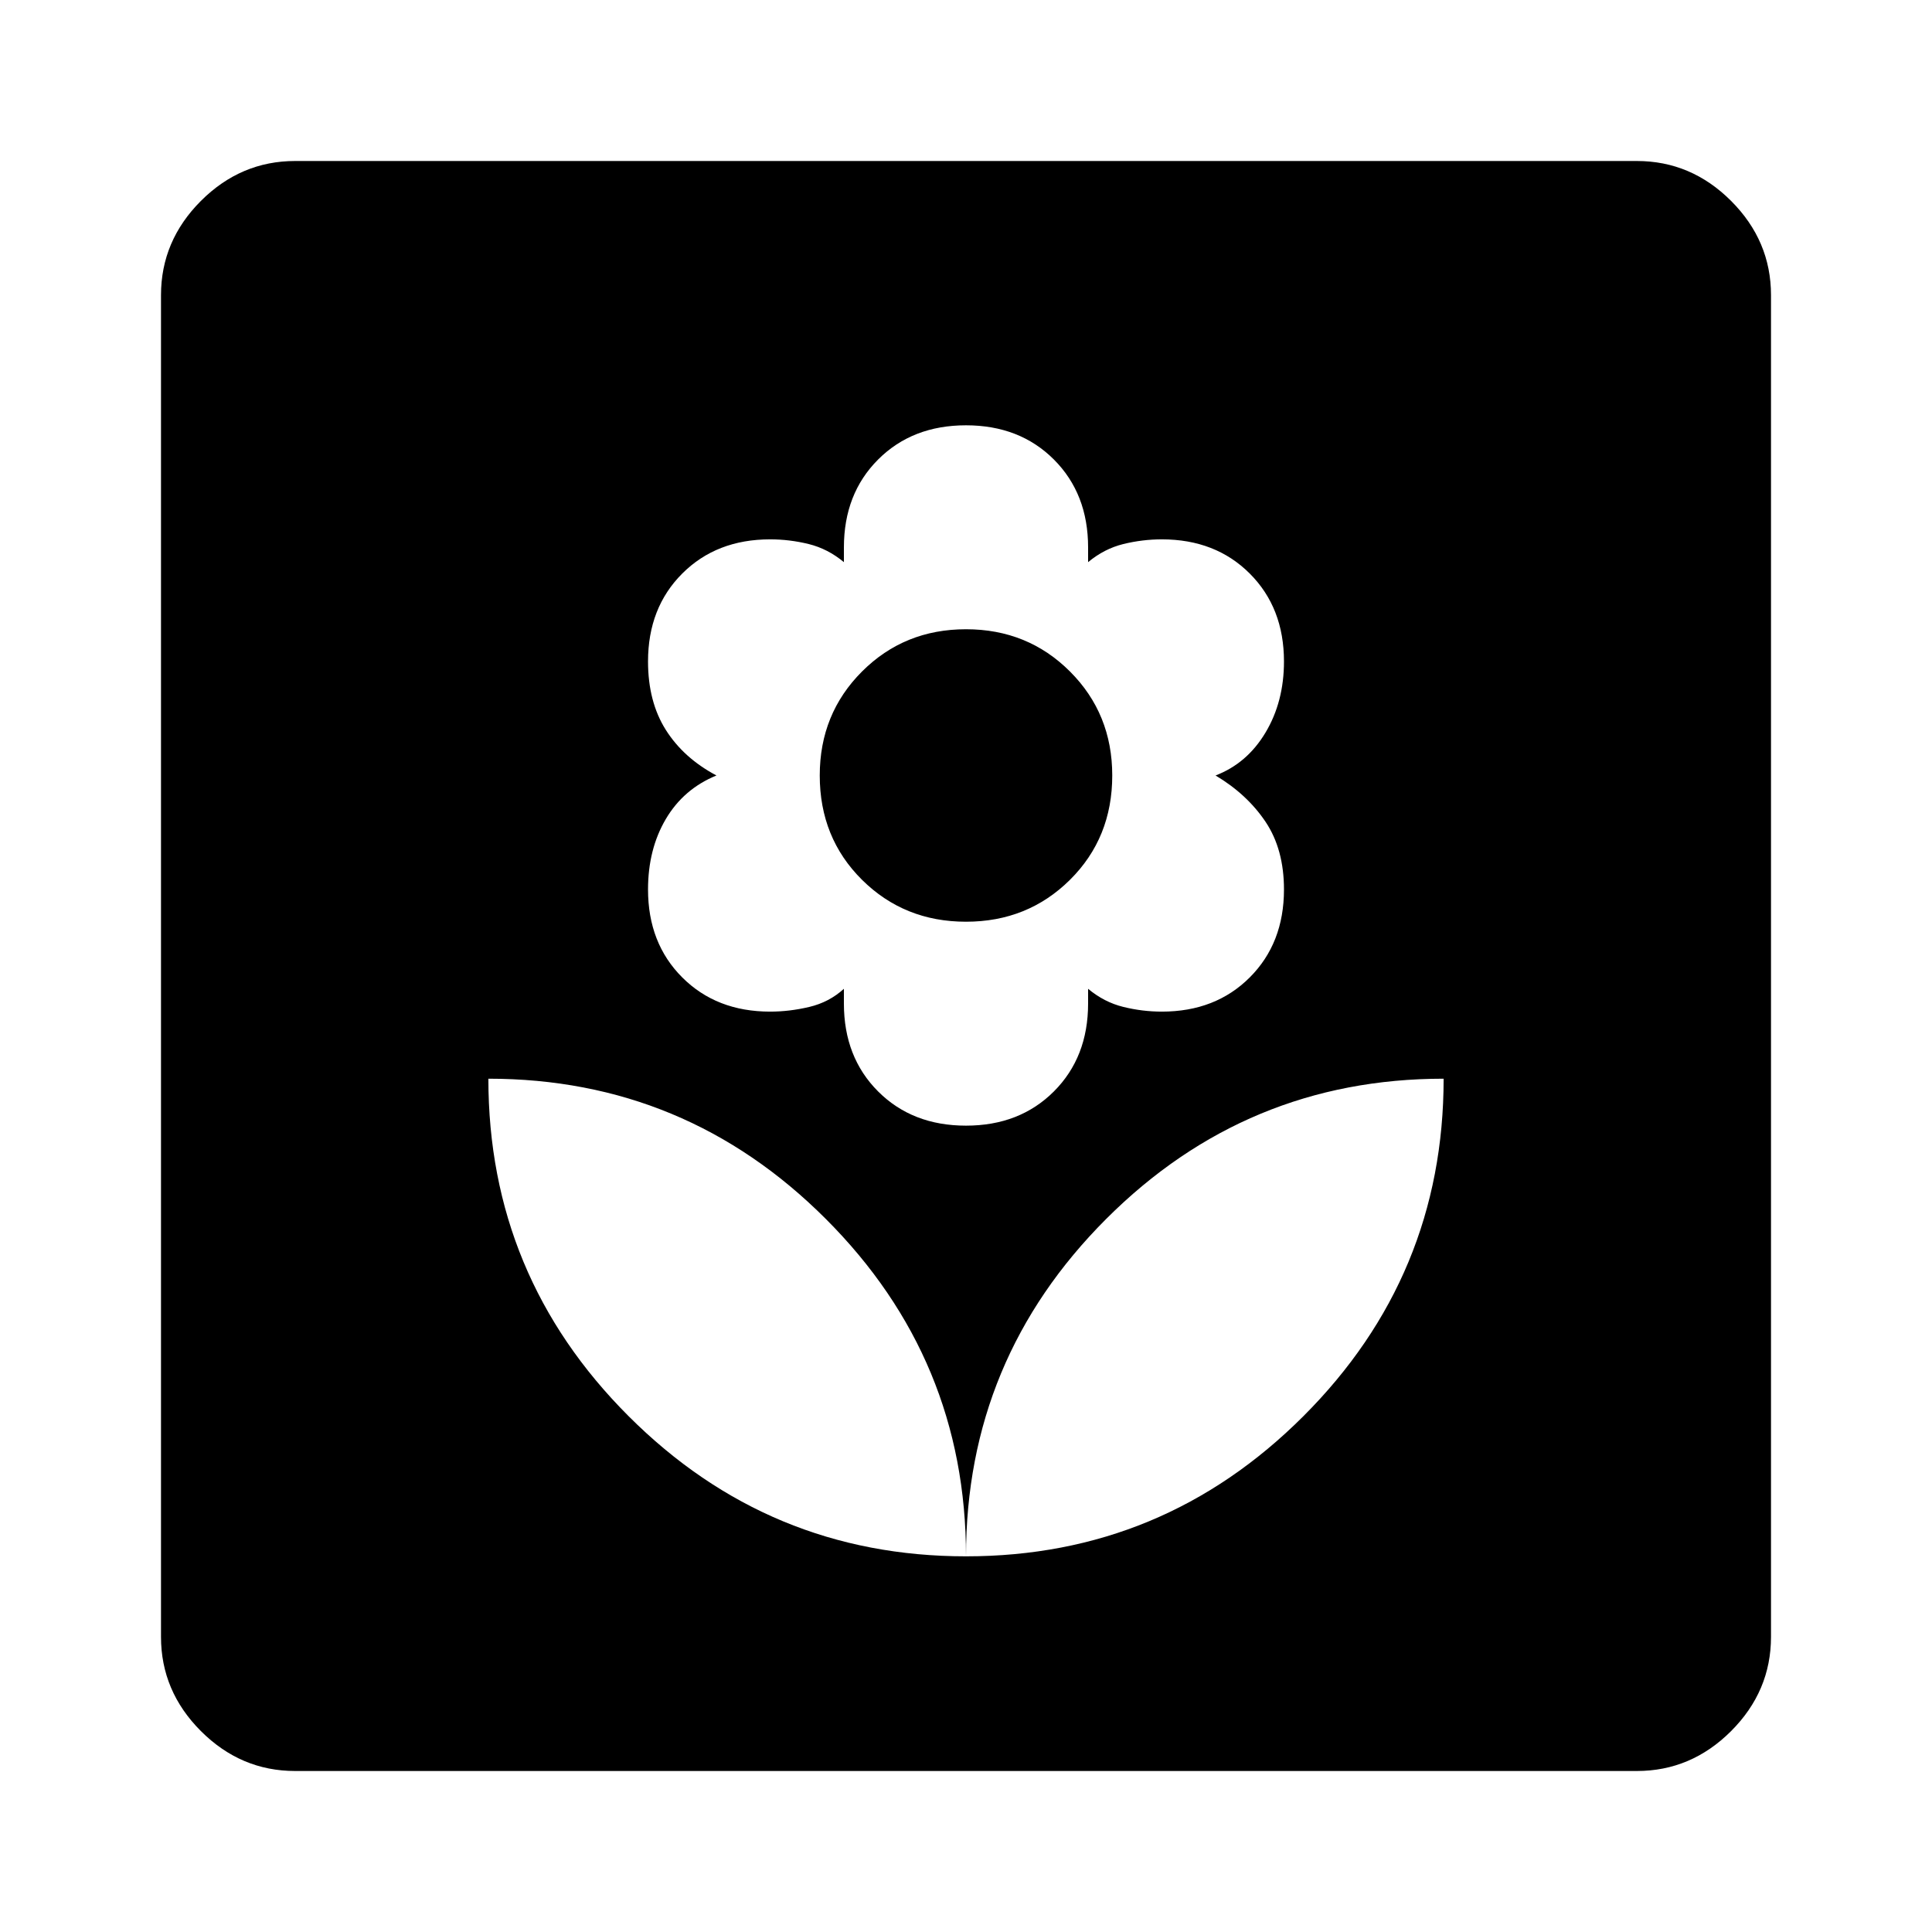 <svg xmlns="http://www.w3.org/2000/svg" height="40" viewBox="0 -960 960 960" width="40"><path d="M480-186.67q0-98-69.67-167.66Q340.67-424 242.67-424q0 98 69.66 167.67Q382-186.67 480-186.67Zm0-214q26.67 0 43.67-17t17-43.66v-7.34q8 6.67 17.5 9 9.5 2.34 19.16 2.34 26.67 0 43.67-17T638-518q0-20-9.17-33.67-9.16-13.66-24.83-23 15.67-6 24.83-21.33 9.17-15.33 9.17-35.33Q638-658 621-675t-43.67-17q-9.66 0-19.16 2.33-9.5 2.34-17.5 9V-688q0-26.67-17-43.67t-43.67-17q-26.67 0-43.67 17t-17 43.67v7.33q-8-6.66-17.5-9-9.5-2.33-19.16-2.33Q356-692 339-675t-17 43.67q0 20 8.83 34 8.84 14 25.17 22.66Q339.67-568 330.83-553 322-538 322-518q0 26.67 17 43.67t43.67 17q9.66 0 19.5-2.34 9.83-2.33 17.16-9v7.34q0 26.66 17 43.66 17 17 43.67 17ZM480-502q-30.67 0-51.67-20.83-21-20.84-21-51.84 0-30.66 21-51.66 21-21 51.67-21t51.67 21q21 21 21 51.66 0 31-21 51.84Q510.67-502 480-502Zm0 315.33q98 0 167.67-69.66Q717.33-326 717.33-424q-98 0-167.66 69.67Q480-284.67 480-186.67ZM146.67-80q-27 0-46.84-19.83Q80-119.67 80-146.67v-666.66q0-27 19.83-46.84Q119.67-880 146.67-880h666.66q27 0 46.84 19.83Q880-840.33 880-813.33v666.66q0 27-19.83 46.84Q840.33-80 813.33-80H146.67Z"/></svg>